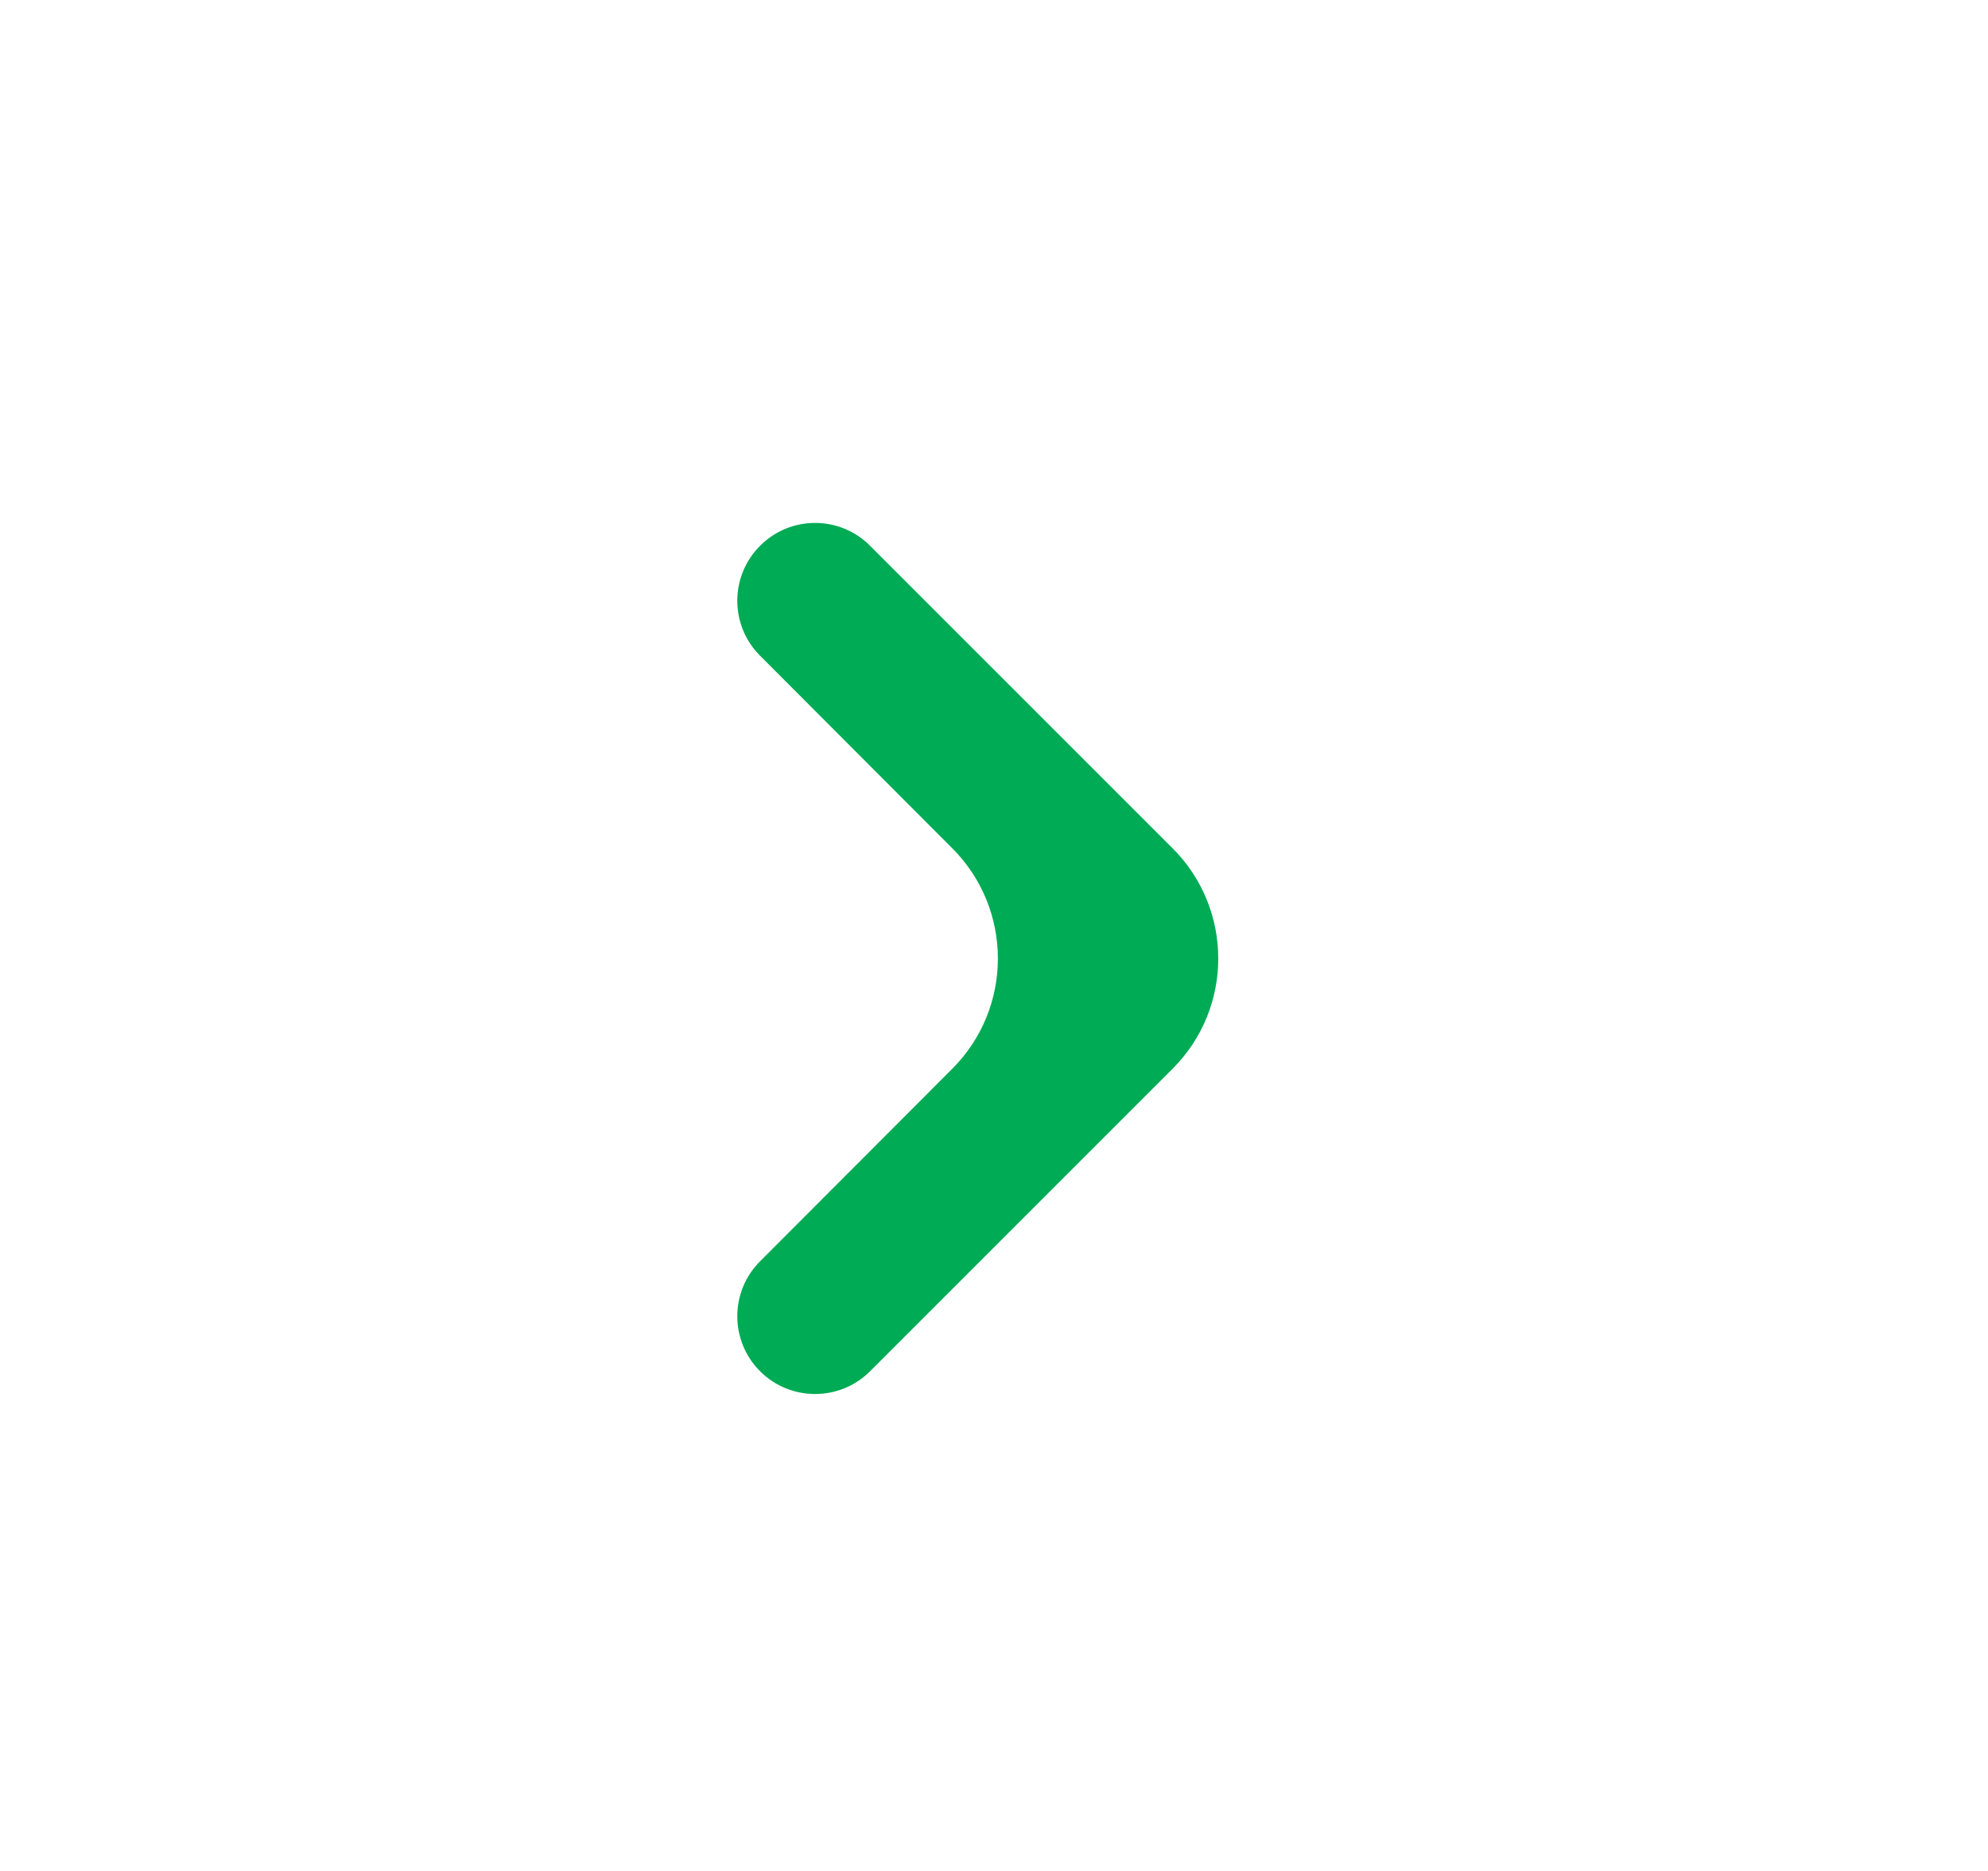 <svg xmlns="http://www.w3.org/2000/svg" width="17" height="16" viewBox="0 0 17 16" fill="none">
  <path d="M6.5 11.727C6.24 11.467 6.24 11.046 6.499 10.787L8.144 9.139C8.663 8.618 8.663 7.776 8.144 7.255L6.499 5.607C6.24 5.347 6.24 4.927 6.5 4.667C6.759 4.407 7.181 4.407 7.44 4.667L10.027 7.254C10.548 7.775 10.548 8.619 10.027 9.14L7.44 11.727C7.181 11.986 6.759 11.986 6.5 11.727Z" fill="#00AB55"/>
</svg>